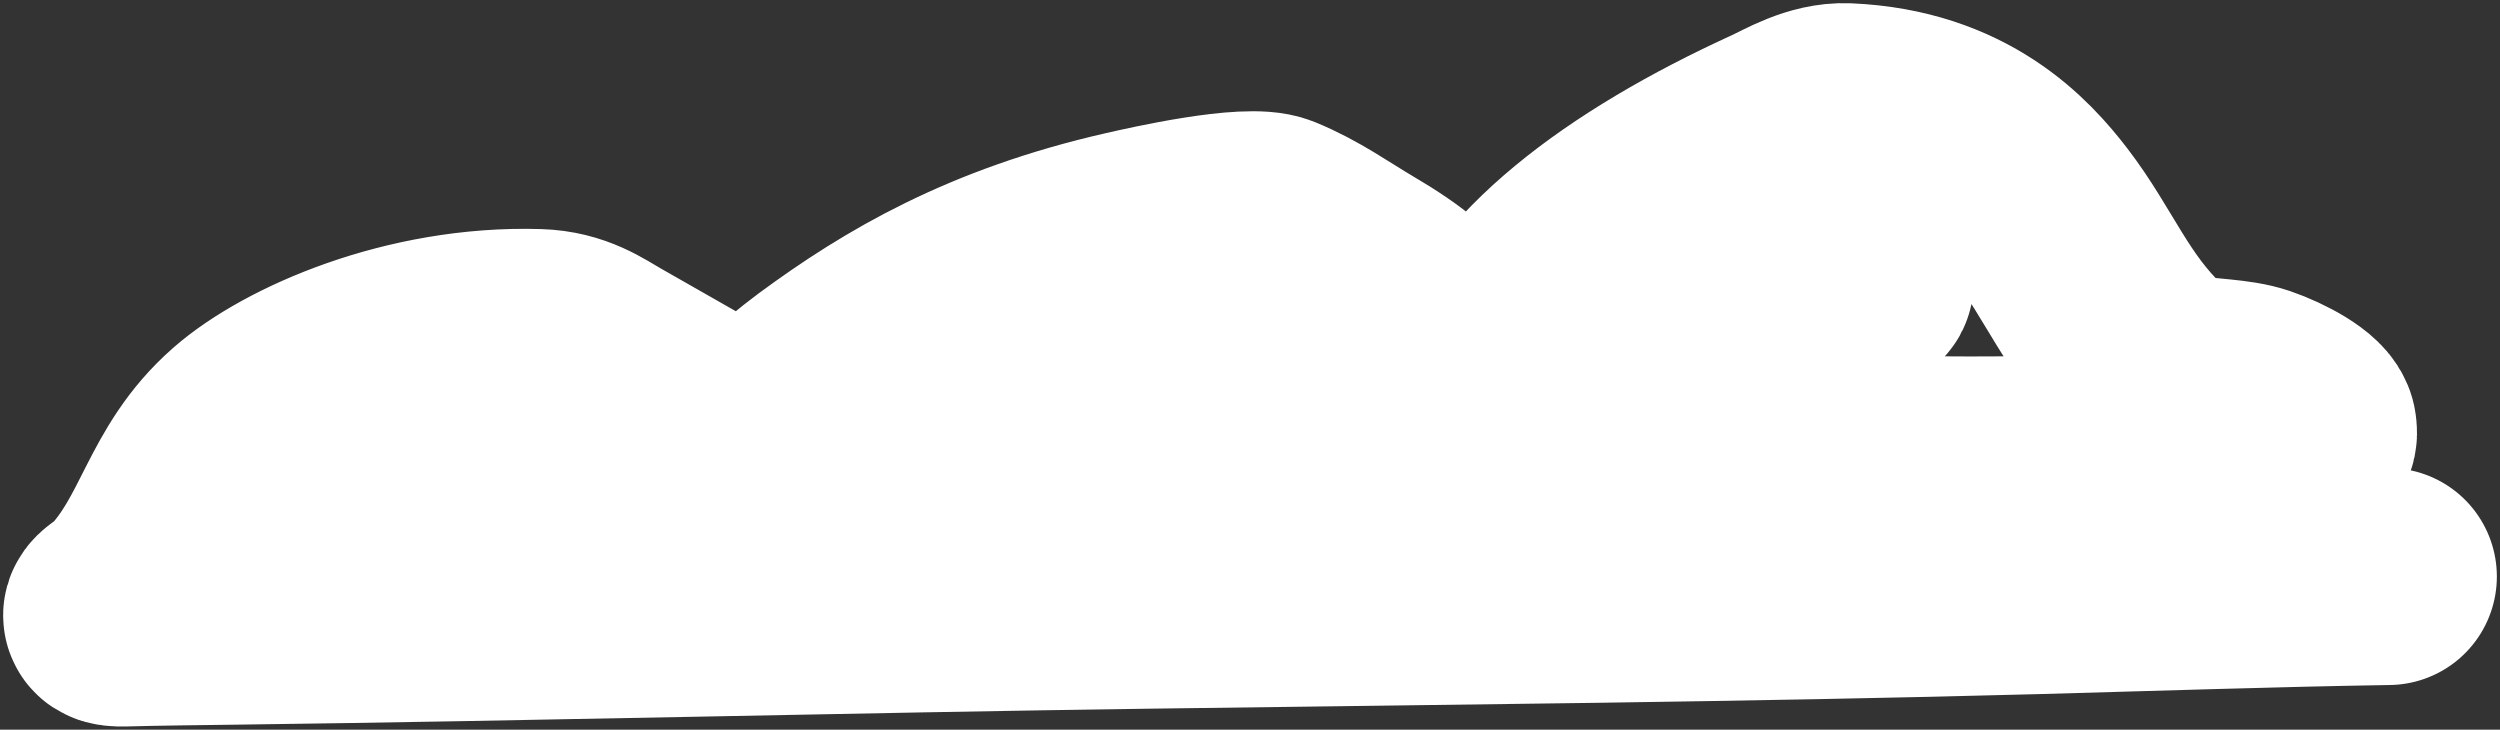 <svg width="627" height="183" viewBox="0 0 627 183" fill="none" xmlns="http://www.w3.org/2000/svg">
<rect x="0" y="0" width="627" height="183" fill="#333333" stroke="none"/>
<path d="M599 144.593C569.566 145.064 540.305 146.081 510.918 146.872C437.047 148.863 362.912 149.499 288.94 150.515C212.034 151.571 135.168 153.561 58.285 154.546C49.223 154.662 40.248 154.749 31.203 154.991C24.326 155.175 30.426 152.564 31.992 150.932C45.278 137.078 46.019 121.166 61.374 107.698C73.897 96.715 103.16 83.692 134.863 84.65C143.098 84.898 147.871 88.47 152.282 90.989C159.655 95.199 167.08 99.395 174.434 103.611C183.399 108.752 182.959 114.553 187.778 120.376C188.32 121.032 189.684 115.145 189.881 114.565C192.216 107.686 198.293 101.475 206.446 95.465C225.868 81.147 248.452 67.882 283.353 59.933C288.985 58.65 313 53.186 319.505 55.818C327.504 59.054 334.088 63.855 340.54 67.634C350.271 73.335 357.975 79.246 361.443 86.179C364.478 92.247 364.695 98.595 368.936 104.556C370.937 107.369 372.06 96.6 372.157 96.271C379.15 72.611 407.821 50.849 445.778 33.52C449.632 31.761 456.166 27.721 463.131 28.015C490.947 29.192 504.72 44.371 511.97 53.816C521.421 66.128 525.963 79.054 538.395 90.933C540.692 93.128 542.2 95.025 547.466 96.049C553.271 97.177 560.458 97.012 565.608 98.773C570.93 100.593 578.505 104.609 578.886 107.559L578.899 107.658C579.061 108.901 579.226 110.166 576.454 110.923C563.765 114.389 545.091 115.138 530.507 115.844C497.801 117.428 464.487 116.067 431.645 116.067C430.342 116.067 414.439 116.54 414.818 115.539C416.266 111.71 422.64 107.657 426.518 104.223C429.966 101.169 433.384 98.106 436.849 95.053M436.849 95.053C446.041 86.954 455.569 78.922 466.878 71.304C470.707 68.725 461.295 76.922 458.201 79.673C452.127 85.072 445.134 90.257 436.849 95.053ZM436.849 95.053C431.447 98.18 425.496 101.142 418.893 103.889C389.609 116.073 350.681 121.975 310.303 122.851C303.852 122.991 283.883 124.372 278.357 121.933C274.015 120.017 277.496 112.348 277.963 110.228C279.278 104.246 282.237 98.395 286.376 92.657C287.599 90.962 289.247 89.785 285.982 91.934C276.121 98.422 262.56 104.253 248.646 109.172C219.491 119.478 185.688 128.61 149.258 133.471C125.965 136.58 102.435 136.585 78.399 136.585M294.921 90.544C318.11 88.146 342.126 88.042 365.912 88.042" stroke="white" stroke-width="54.421" stroke-linecap="round"/>
</svg>
